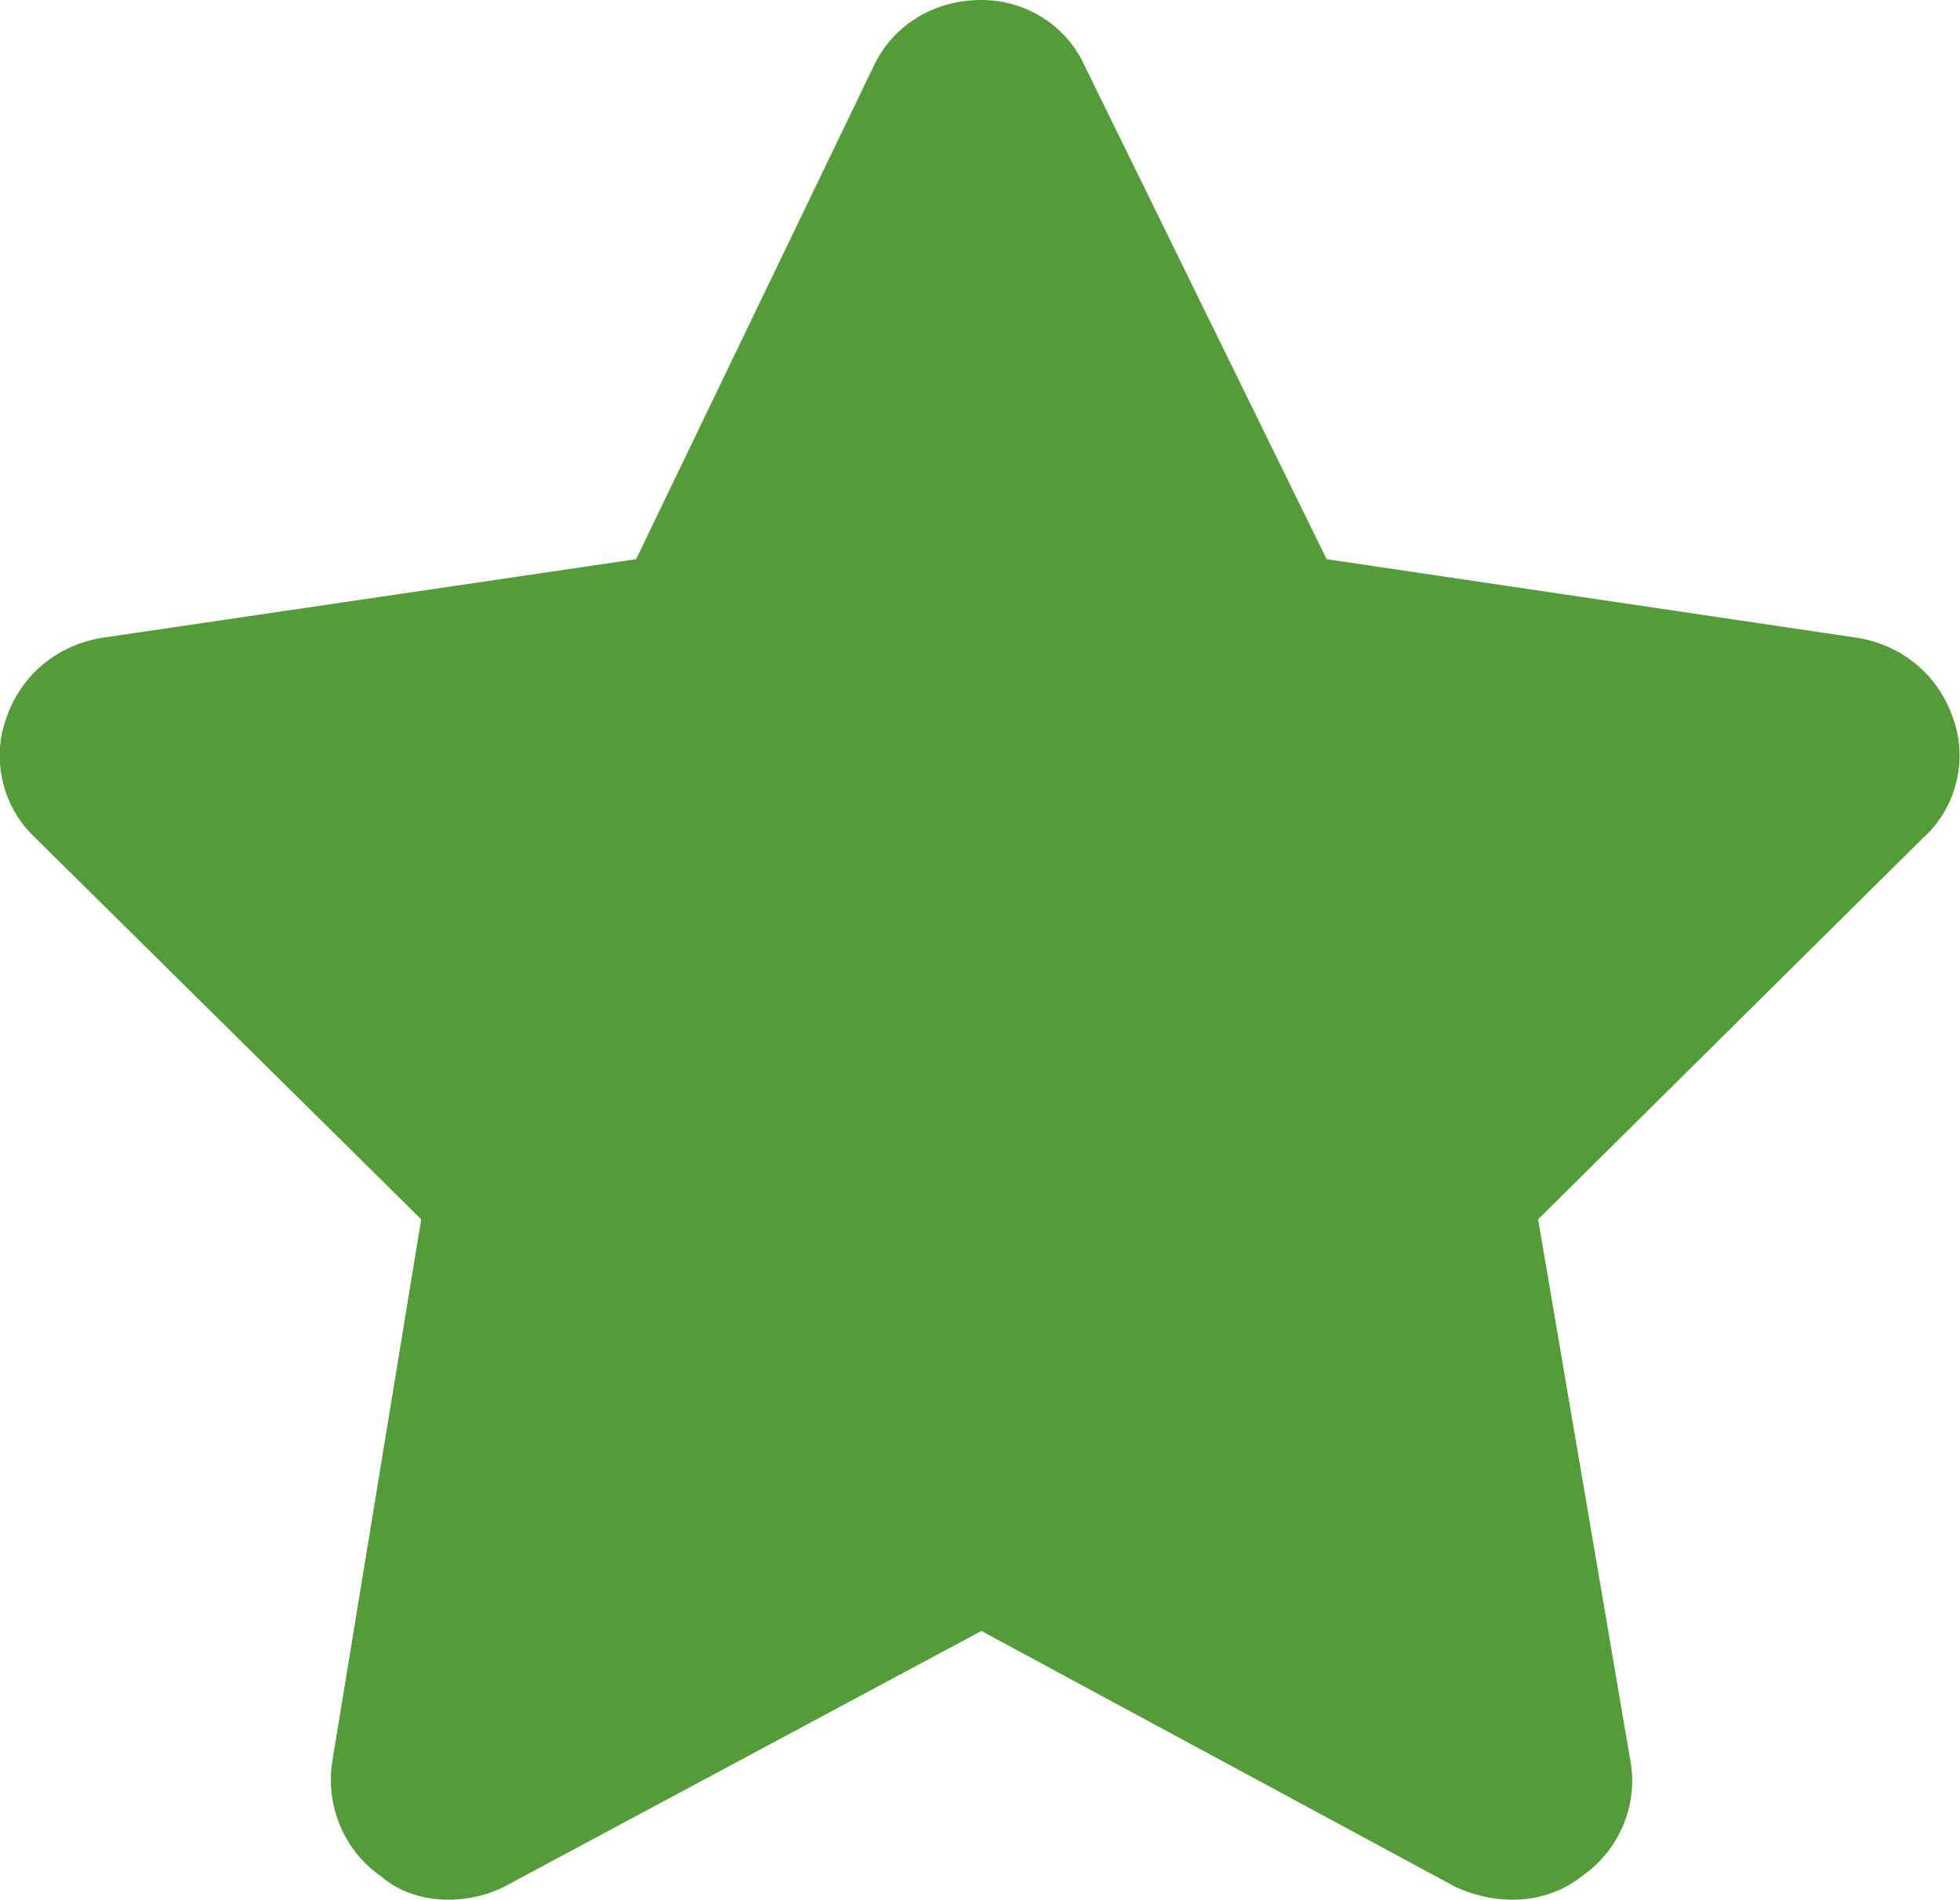 <svg width="22.708" height="22.019" viewBox="0 0 22.708 22.019" fill="none" xmlns="http://www.w3.org/2000/svg" xmlns:xlink="http://www.w3.org/1999/xlink">
	<desc>
			Created with Pixso.
	</desc>
	<defs/>
	<path id="" d="M21.51 7.39L15.37 6.48L12.57 0.77C12.36 0.3 11.89 0 11.37 0C10.81 0 10.34 0.3 10.12 0.77L7.37 6.48L1.19 7.39C0.67 7.47 0.24 7.82 0.07 8.33C-0.1 8.8 0.03 9.36 0.41 9.71L4.88 14.13L3.85 20.41C3.77 20.92 3.98 21.44 4.41 21.74C4.8 22.08 5.4 22.08 5.83 21.87L11.37 18.9L16.87 21.87C17.34 22.08 17.9 22.08 18.33 21.74C18.76 21.44 18.98 20.92 18.89 20.41L17.82 14.13L22.28 9.71C22.67 9.36 22.8 8.8 22.63 8.33C22.46 7.82 22.03 7.47 21.51 7.39Z" fill="#539C39" fill-opacity="1" fill-rule="evenodd"/>
</svg>
